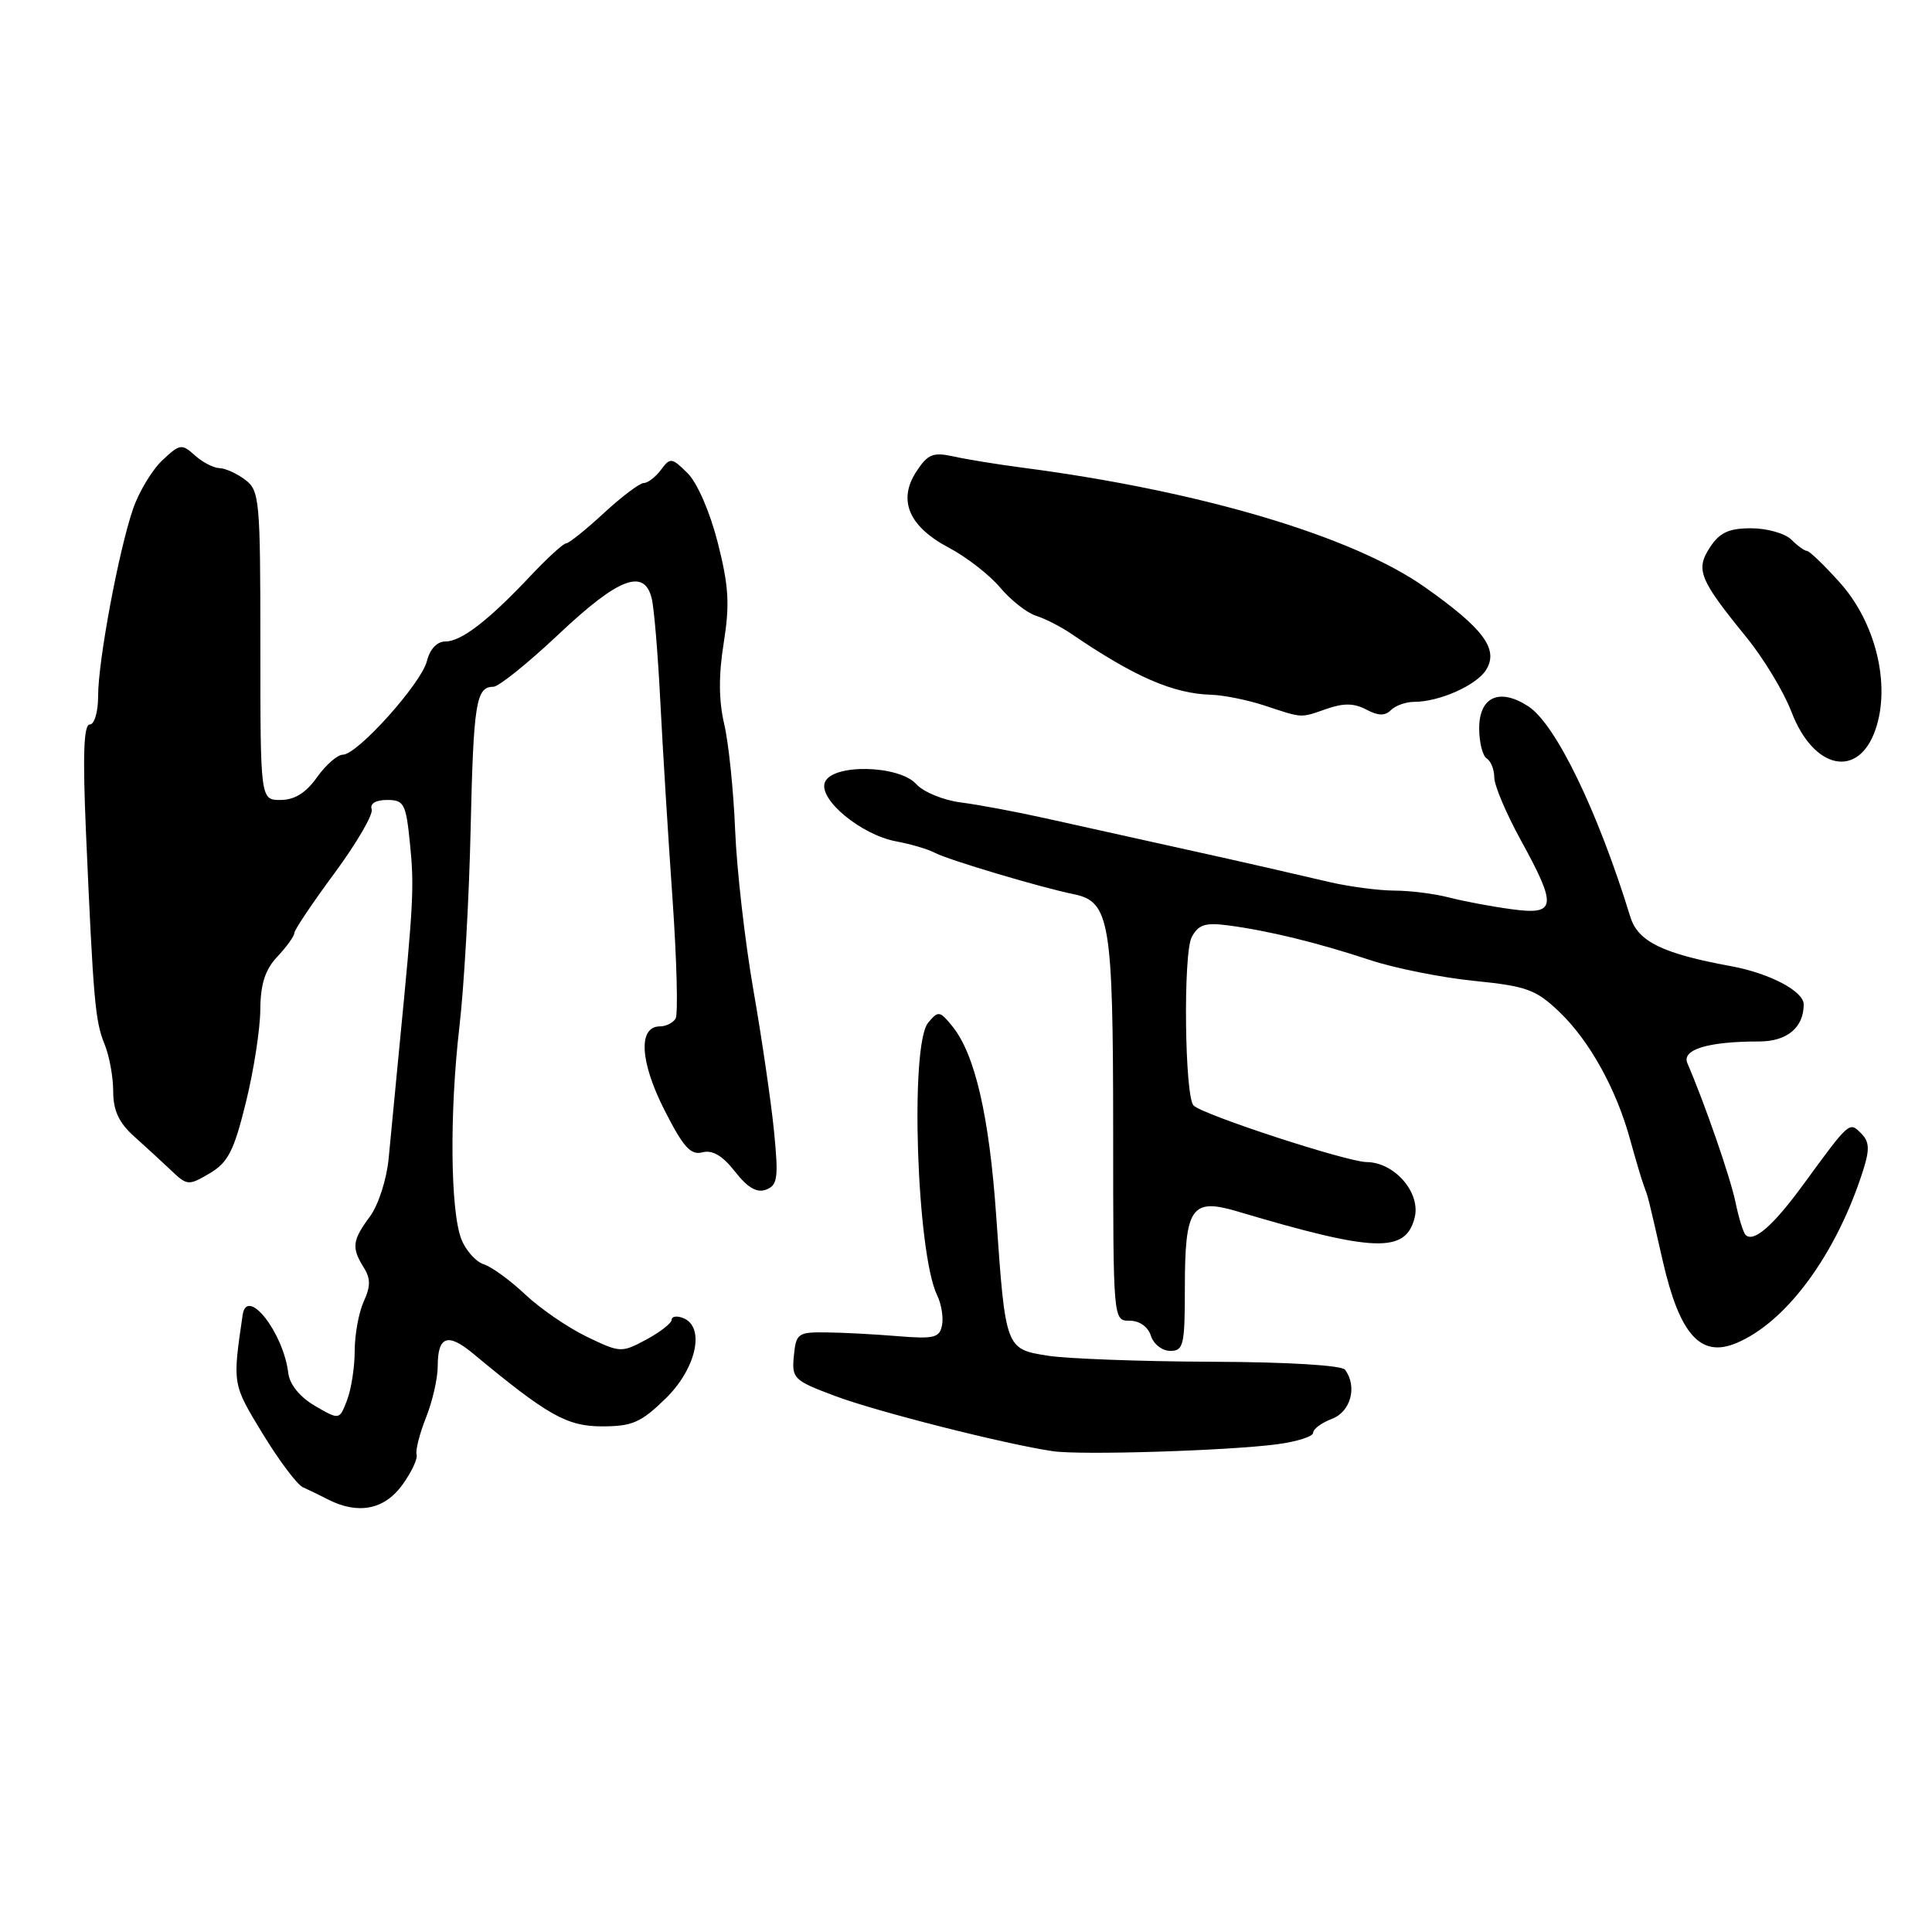 <?xml version="1.0" encoding="UTF-8" standalone="no"?>
<!DOCTYPE svg PUBLIC "-//W3C//DTD SVG 1.1//EN" "http://www.w3.org/Graphics/SVG/1.1/DTD/svg11.dtd" >
<svg xmlns="http://www.w3.org/2000/svg" xmlns:xlink="http://www.w3.org/1999/xlink" version="1.1" viewBox="0 0 256 256">
 <g >
 <path fill="currentColor"
d=" M 53.27 196.81 C 54.50 195.13 55.37 193.30 55.20 192.73 C 55.04 192.17 55.60 189.96 56.45 187.83 C 57.30 185.70 58.00 182.65 58.00 181.04 C 58.00 177.04 59.32 176.56 62.67 179.34 C 72.58 187.57 75.12 189.00 79.78 189.00 C 83.78 189.00 84.94 188.49 88.21 185.30 C 92.30 181.30 93.48 175.78 90.50 174.64 C 89.67 174.32 89.00 174.43 89.00 174.87 C 89.00 175.32 87.49 176.50 85.64 177.50 C 82.34 179.27 82.18 179.26 77.73 177.11 C 75.23 175.90 71.57 173.39 69.59 171.52 C 67.62 169.66 65.15 167.86 64.11 167.53 C 63.07 167.20 61.73 165.71 61.14 164.22 C 59.67 160.49 59.55 147.43 60.88 136.00 C 61.49 130.78 62.16 119.01 62.36 109.86 C 62.74 93.09 63.08 91.00 65.38 91.00 C 66.07 91.00 69.99 87.85 74.07 84.00 C 81.95 76.57 85.35 75.27 86.35 79.27 C 86.67 80.52 87.18 86.71 87.50 93.02 C 87.82 99.34 88.55 111.13 89.12 119.22 C 89.68 127.32 89.86 134.41 89.52 134.97 C 89.17 135.54 88.24 136.00 87.46 136.00 C 84.55 136.00 84.77 140.60 87.99 146.98 C 90.52 151.99 91.51 153.10 93.07 152.69 C 94.40 152.34 95.74 153.13 97.39 155.24 C 99.07 157.39 100.30 158.10 101.52 157.63 C 103.04 157.05 103.17 156.07 102.56 149.87 C 102.17 145.97 100.94 137.54 99.82 131.14 C 98.71 124.74 97.62 115.22 97.41 110.00 C 97.20 104.78 96.55 98.45 95.96 95.94 C 95.23 92.81 95.21 89.45 95.90 85.17 C 96.71 80.08 96.57 77.67 95.11 71.91 C 94.07 67.84 92.39 63.96 91.10 62.69 C 89.02 60.63 88.81 60.60 87.58 62.25 C 86.87 63.21 85.84 64.00 85.31 64.00 C 84.77 64.00 82.38 65.80 80.00 68.00 C 77.62 70.20 75.37 72.00 75.01 72.00 C 74.65 72.00 72.56 73.91 70.35 76.25 C 64.73 82.22 61.13 85.00 59.02 85.00 C 57.91 85.00 56.97 86.00 56.57 87.59 C 55.82 90.57 47.36 100.00 45.43 100.00 C 44.72 100.00 43.17 101.35 42.00 103.00 C 40.54 105.06 39.02 106.00 37.18 106.00 C 34.50 106.00 34.50 106.00 34.50 85.54 C 34.50 66.26 34.39 65.00 32.50 63.58 C 31.40 62.74 29.86 62.05 29.08 62.03 C 28.30 62.01 26.83 61.25 25.82 60.34 C 24.09 58.77 23.83 58.81 21.51 60.99 C 20.16 62.26 18.42 65.15 17.64 67.40 C 15.73 72.94 12.99 87.63 13.00 92.25 C 13.00 94.34 12.51 96.00 11.89 96.00 C 11.09 96.00 10.95 100.08 11.39 110.25 C 12.37 132.60 12.61 135.32 13.84 138.32 C 14.48 139.86 15.00 142.70 15.00 144.61 C 15.00 147.14 15.75 148.76 17.75 150.56 C 19.26 151.91 21.49 153.96 22.69 155.10 C 24.80 157.11 24.99 157.12 27.79 155.47 C 30.22 154.03 31.00 152.50 32.57 146.12 C 33.61 141.93 34.47 136.39 34.49 133.82 C 34.52 130.38 35.12 128.50 36.76 126.75 C 37.99 125.44 39.00 124.04 39.00 123.63 C 39.00 123.23 41.40 119.65 44.33 115.69 C 47.26 111.72 49.47 107.92 49.25 107.24 C 48.99 106.48 49.78 106.00 51.29 106.00 C 53.54 106.00 53.79 106.47 54.32 111.75 C 54.90 117.48 54.80 119.50 52.94 138.50 C 52.41 144.00 51.76 150.74 51.50 153.48 C 51.24 156.26 50.14 159.67 49.02 161.19 C 46.68 164.35 46.56 165.32 48.19 167.94 C 49.12 169.42 49.12 170.44 48.19 172.47 C 47.54 173.91 47.00 176.84 47.00 178.98 C 47.00 181.12 46.55 184.06 45.99 185.52 C 44.98 188.17 44.98 188.17 41.74 186.29 C 39.73 185.11 38.39 183.47 38.20 181.95 C 37.55 176.54 32.71 170.39 32.15 174.25 C 30.80 183.48 30.78 183.35 34.80 189.97 C 36.97 193.52 39.36 196.71 40.12 197.06 C 40.88 197.40 42.40 198.14 43.49 198.70 C 47.45 200.71 50.91 200.04 53.27 196.81 Z  M 169.25 191.37 C 171.86 191.02 174.00 190.34 174.00 189.85 C 174.00 189.35 175.12 188.52 176.50 188.00 C 178.99 187.05 179.87 183.73 178.23 181.50 C 177.80 180.91 170.60 180.47 160.50 180.44 C 151.15 180.40 141.41 180.04 138.85 179.64 C 133.23 178.75 133.23 178.76 132.00 161.08 C 131.08 147.88 129.19 139.69 126.20 136.00 C 124.52 133.93 124.33 133.90 122.98 135.52 C 120.55 138.45 121.46 166.00 124.17 171.62 C 124.74 172.78 125.03 174.58 124.82 175.62 C 124.50 177.26 123.74 177.44 118.98 177.05 C 115.96 176.80 111.70 176.57 109.50 176.55 C 105.73 176.50 105.48 176.68 105.19 179.66 C 104.90 182.67 105.16 182.92 110.69 184.99 C 116.25 187.07 133.18 191.36 139.50 192.29 C 143.17 192.84 162.74 192.23 169.25 191.37 Z  M 157.00 170.69 C 157.00 159.95 157.86 158.70 164.00 160.53 C 182.17 165.94 186.26 166.08 187.45 161.34 C 188.28 158.04 184.79 154.01 181.08 153.98 C 178.49 153.96 159.39 147.72 158.16 146.49 C 156.97 145.31 156.76 126.31 157.91 124.17 C 158.80 122.51 159.70 122.22 162.75 122.62 C 168.11 123.33 174.58 124.91 181.50 127.20 C 184.80 128.29 191.02 129.54 195.33 129.97 C 202.34 130.68 203.53 131.12 206.67 134.13 C 210.64 137.94 214.19 144.36 216.00 151.00 C 216.68 153.47 217.48 156.18 217.78 157.00 C 218.47 158.89 218.28 158.16 220.33 167.11 C 222.56 176.83 225.33 179.94 230.04 177.98 C 236.71 175.22 243.35 166.17 246.89 155.03 C 247.76 152.29 247.70 151.27 246.62 150.19 C 245.03 148.60 245.12 148.52 238.93 156.98 C 234.95 162.43 232.35 164.69 231.30 163.63 C 230.99 163.33 230.39 161.37 229.96 159.29 C 229.29 156.04 225.87 146.16 223.59 140.89 C 222.80 139.07 226.32 138.00 233.09 138.00 C 236.79 138.00 239.00 136.16 239.00 133.09 C 239.00 131.34 234.48 128.96 229.36 128.02 C 220.30 126.36 217.04 124.76 216.03 121.50 C 211.71 107.45 206.15 95.98 202.52 93.60 C 198.71 91.11 196.00 92.31 196.00 96.51 C 196.00 98.36 196.45 100.16 197.00 100.50 C 197.55 100.84 198.00 101.98 198.00 103.02 C 198.00 104.07 199.58 107.80 201.50 111.30 C 206.38 120.18 206.23 121.29 200.25 120.47 C 197.64 120.12 193.93 119.42 192.00 118.92 C 190.07 118.42 186.82 118.01 184.76 118.01 C 182.71 118.00 178.88 117.50 176.26 116.90 C 173.64 116.29 169.93 115.43 168.00 114.99 C 166.07 114.54 160.22 113.23 155.00 112.08 C 149.78 110.93 142.35 109.28 138.50 108.42 C 134.65 107.56 129.62 106.62 127.32 106.33 C 125.02 106.04 122.36 104.95 121.41 103.90 C 119.10 101.35 110.25 101.18 109.30 103.67 C 108.43 105.92 114.09 110.61 118.72 111.48 C 120.66 111.84 122.98 112.52 123.87 113.00 C 125.67 113.95 137.92 117.60 142.29 118.49 C 147.05 119.46 147.49 122.08 147.50 149.75 C 147.50 175.00 147.50 175.00 149.68 175.00 C 150.99 175.00 152.12 175.80 152.50 177.00 C 152.85 178.10 154.00 179.00 155.07 179.00 C 156.82 179.00 157.00 178.24 157.00 170.69 Z  M 248.52 96.65 C 250.55 90.70 248.53 82.44 243.74 77.14 C 241.69 74.86 239.75 73.00 239.43 73.00 C 239.12 73.00 238.18 72.33 237.36 71.50 C 236.53 70.68 234.14 70.00 232.04 70.00 C 229.08 70.00 227.87 70.56 226.59 72.51 C 224.64 75.49 225.15 76.75 231.40 84.43 C 233.68 87.23 236.37 91.68 237.38 94.33 C 240.31 102.00 246.26 103.24 248.52 96.65 Z  M 175.78 93.93 C 178.03 93.14 179.44 93.17 181.04 94.02 C 182.61 94.86 183.52 94.88 184.31 94.09 C 184.91 93.49 186.29 93.00 187.38 93.00 C 190.71 93.00 195.64 90.81 196.91 88.77 C 198.62 86.04 196.60 83.30 188.81 77.81 C 179.23 71.04 159.07 65.05 135.50 61.97 C 132.20 61.54 128.08 60.87 126.34 60.48 C 123.63 59.89 122.94 60.17 121.43 62.47 C 118.93 66.28 120.42 69.77 125.74 72.58 C 128.07 73.81 131.13 76.19 132.53 77.86 C 133.94 79.53 136.07 81.21 137.27 81.59 C 138.48 81.97 140.60 83.05 141.98 84.00 C 150.34 89.69 155.43 91.91 160.50 92.06 C 162.15 92.11 165.30 92.75 167.50 93.47 C 172.71 95.19 172.24 95.16 175.78 93.93 Z "/>
</g>
</svg>